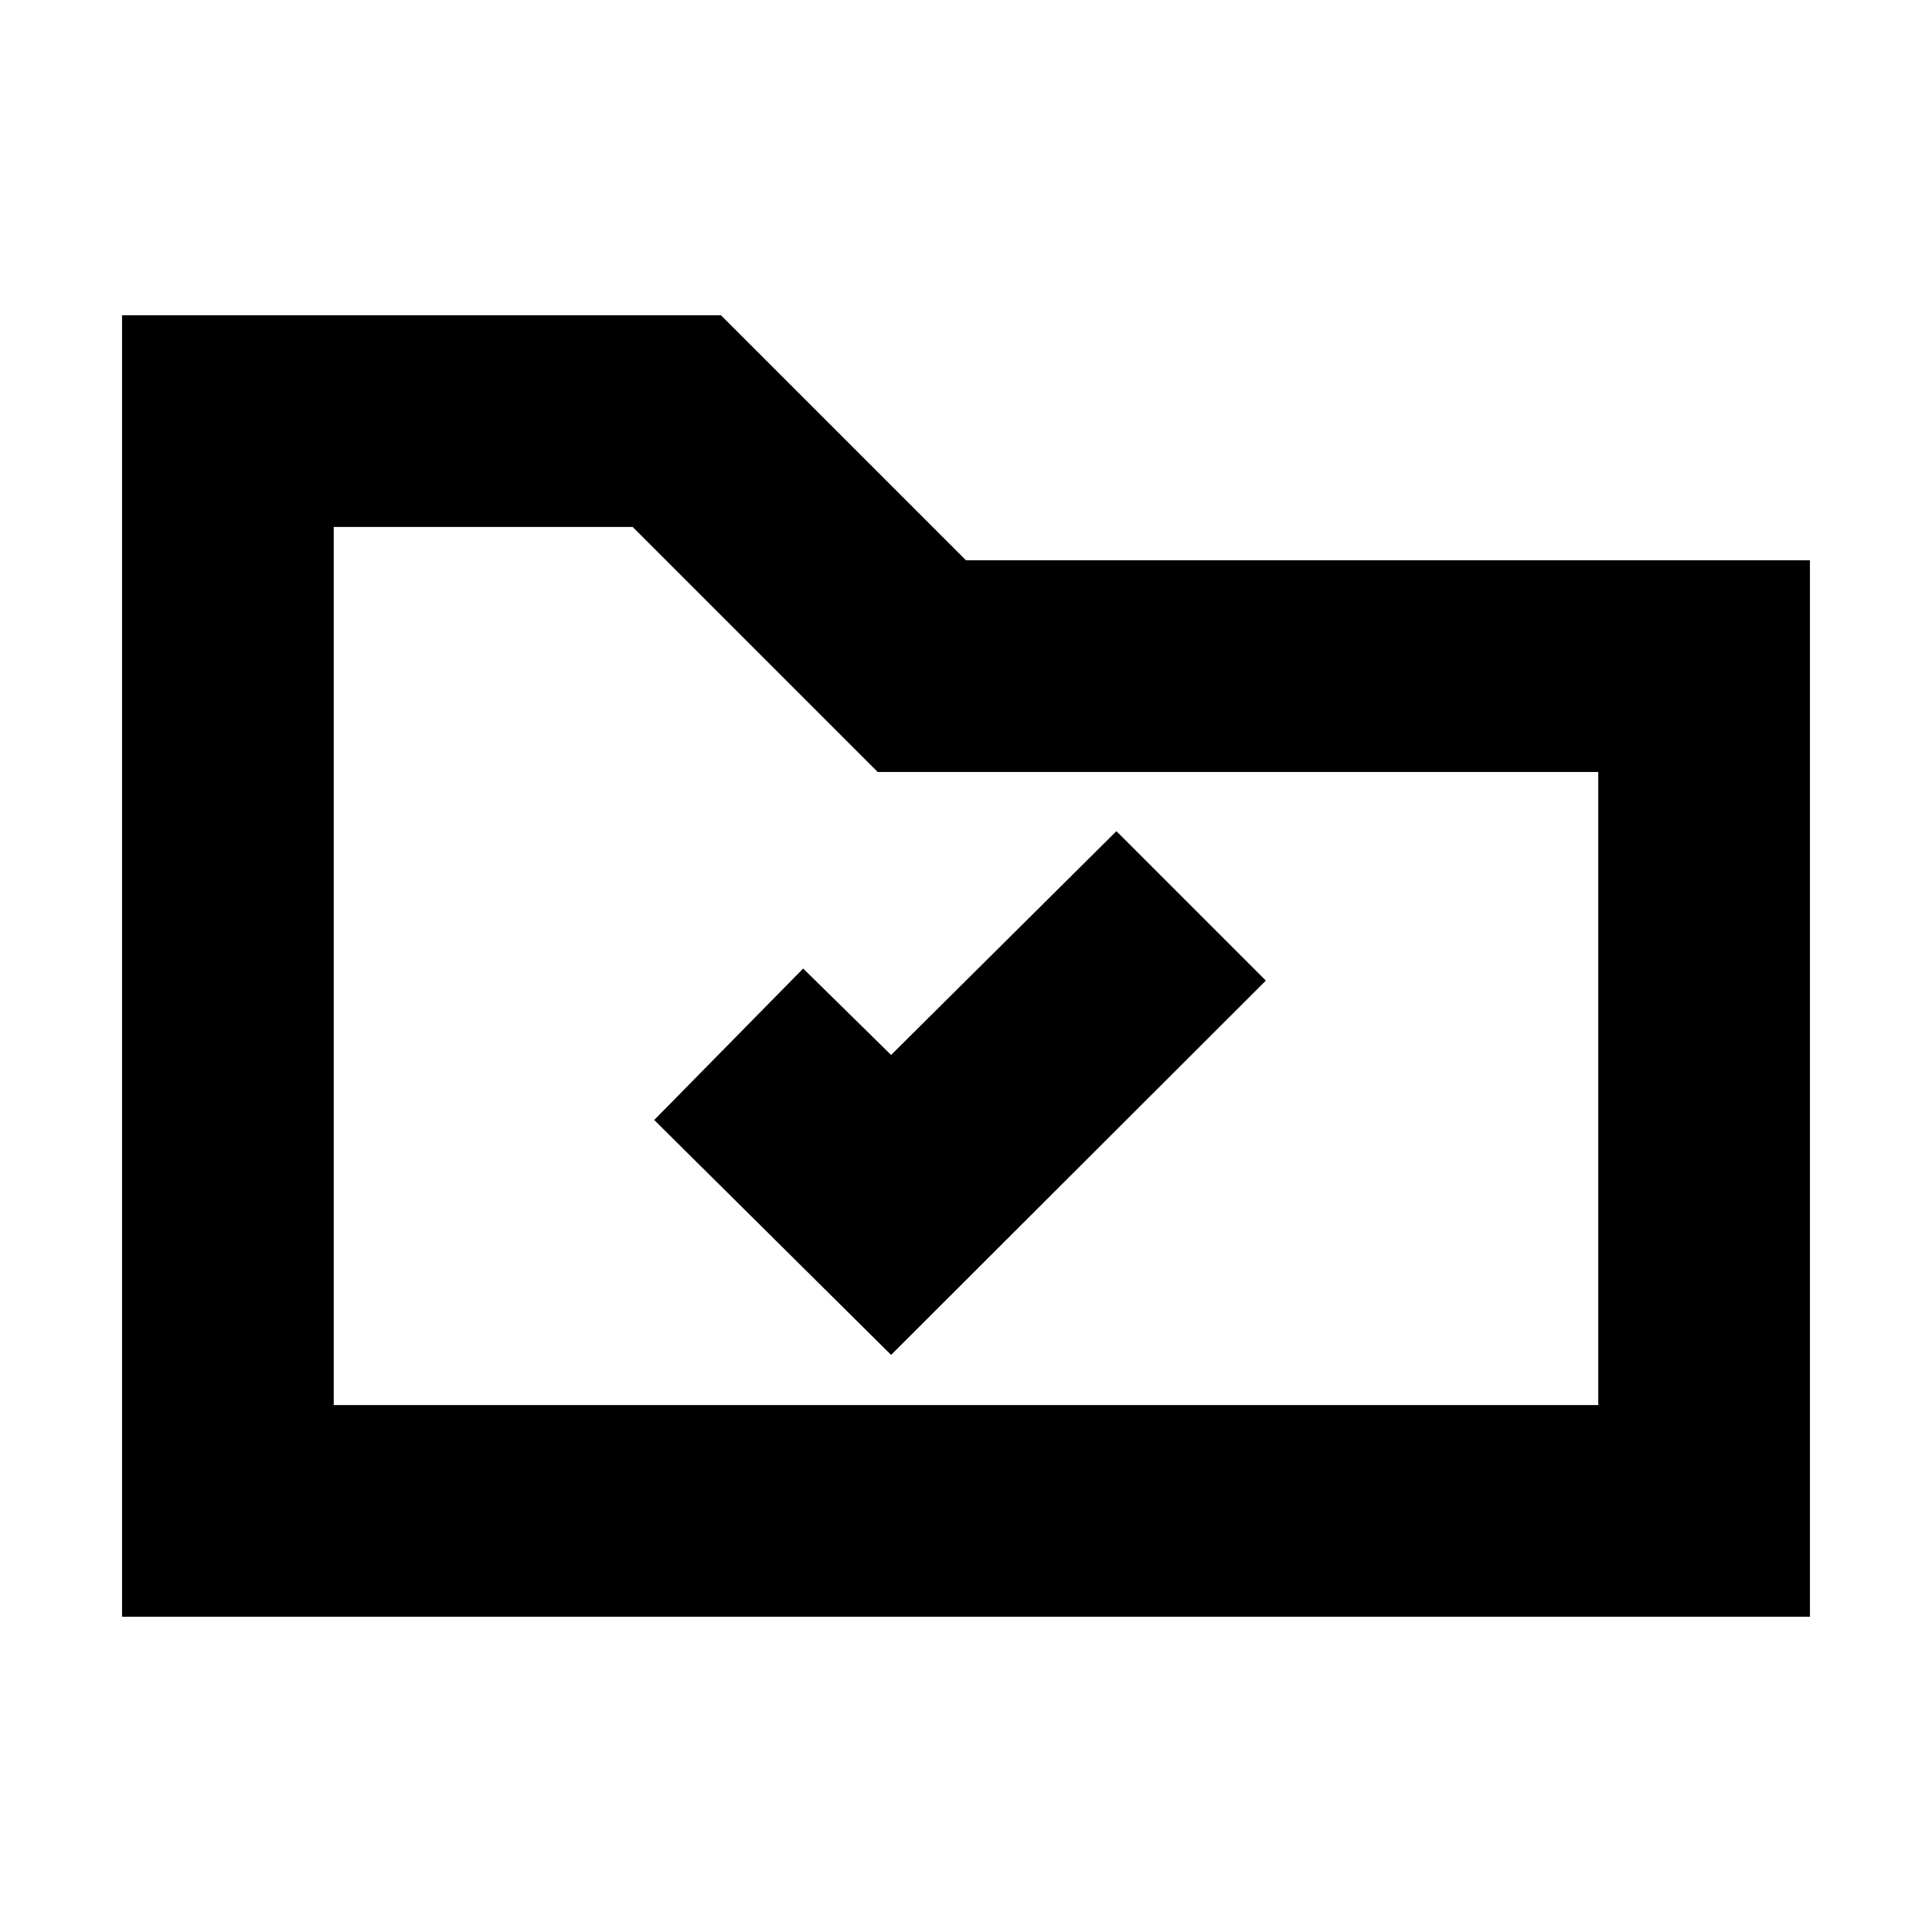 <svg xmlns="http://www.w3.org/2000/svg" height="20" viewBox="0 -960 960 960" width="20"><path d="M442.78-286.76 629-472.74 554.74-547 442.78-435.8l-43.69-42.94-74.02 75.26 117.71 116.72ZM60.65-156.65v-646.7h297.59L480-681.59h419.35v524.94H60.65Zm105.18-105.18h628.34v-314.58H436.13L314.37-698.17H165.83v436.34Zm0 0v-436.34 436.34Z"/></svg>